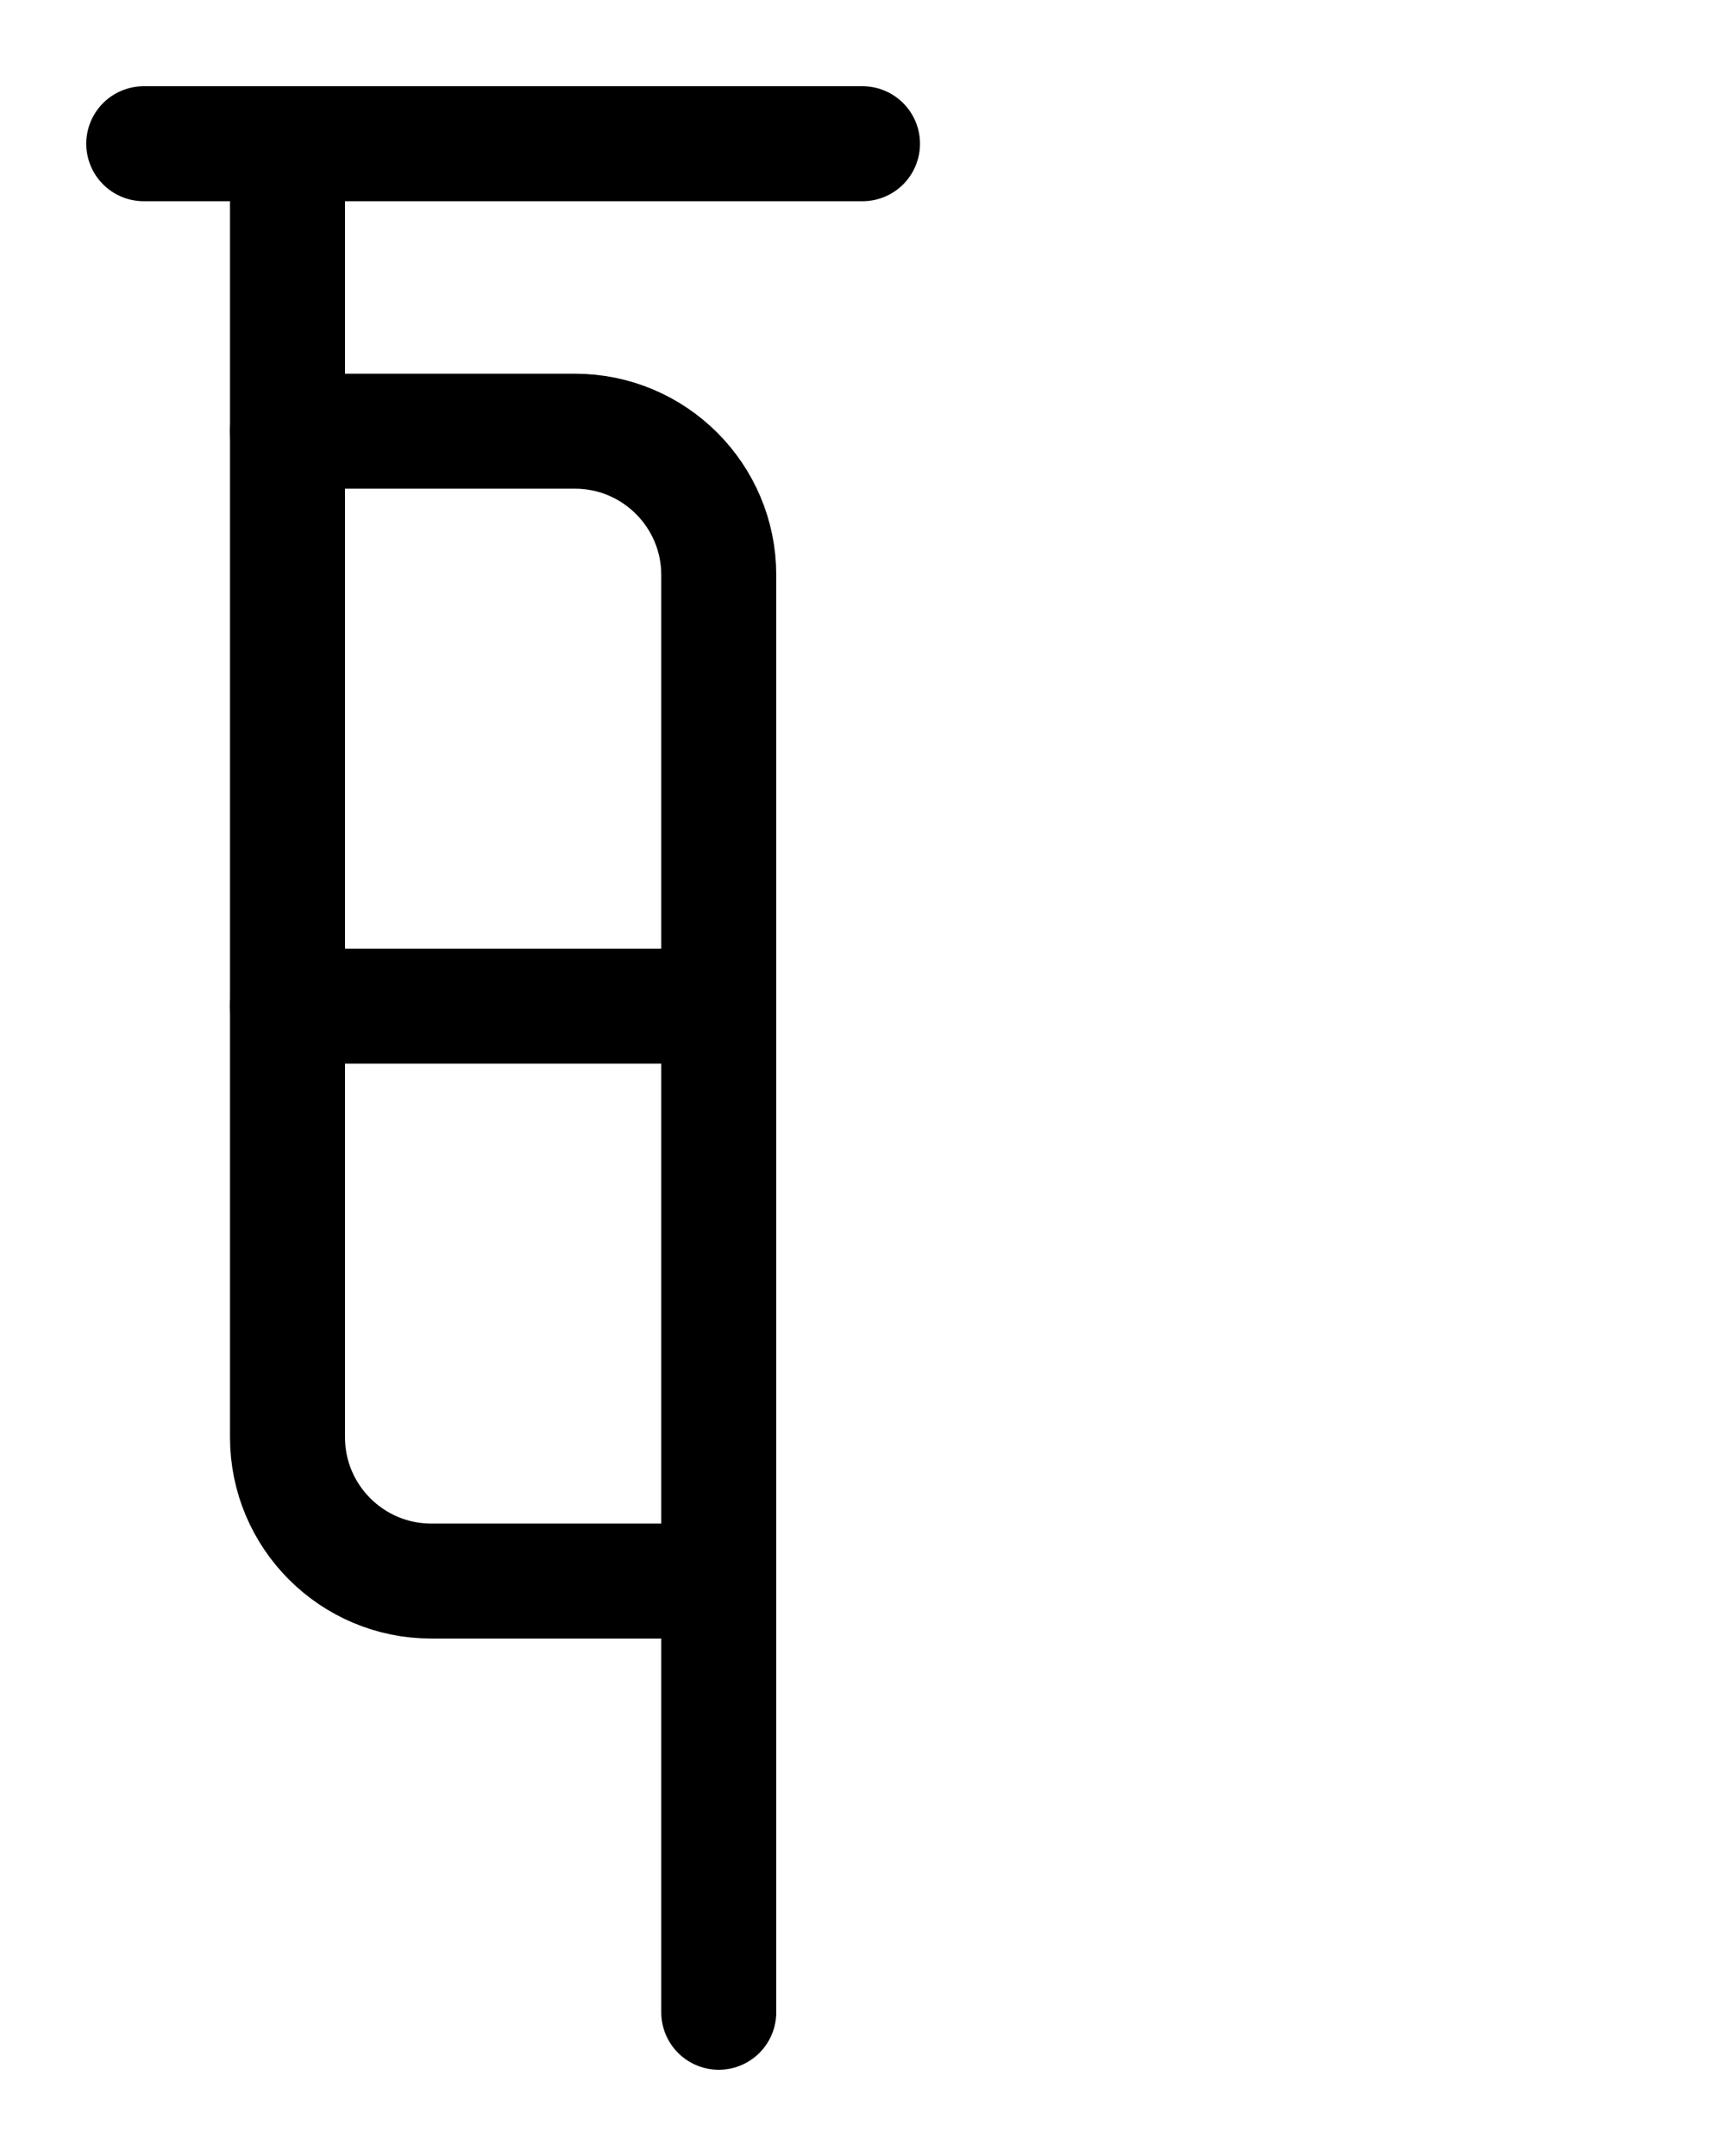 <?xml version="1.0" encoding="utf-8"?>
<!-- Generator: Adobe Illustrator 26.0.0, SVG Export Plug-In . SVG Version: 6.00 Build 0)  -->
<svg version="1.1" id="图层_1" xmlns="http://www.w3.org/2000/svg" xmlns:xlink="http://www.w3.org/1999/xlink" x="0px" y="0px"
	 viewBox="0 0 720 900" style="enable-background:new 0 0 720 900;" xml:space="preserve">
<style type="text/css">
	.st0{fill:none;stroke:#000000;stroke-width:48;stroke-linecap:round;stroke-linejoin:round;stroke-miterlimit:10;}
</style>
<path class="st0" d="M120,60v540c0,33.1,26.9,60,60,60h120"/>
<line class="st0" x1="60" y1="60" x2="360" y2="60"/>
<path class="st0" d="M300,840V240c0-33.1-26.9-60-60-60H120"/>
<line class="st0" x1="120" y1="420" x2="300" y2="420"/>
</svg>
